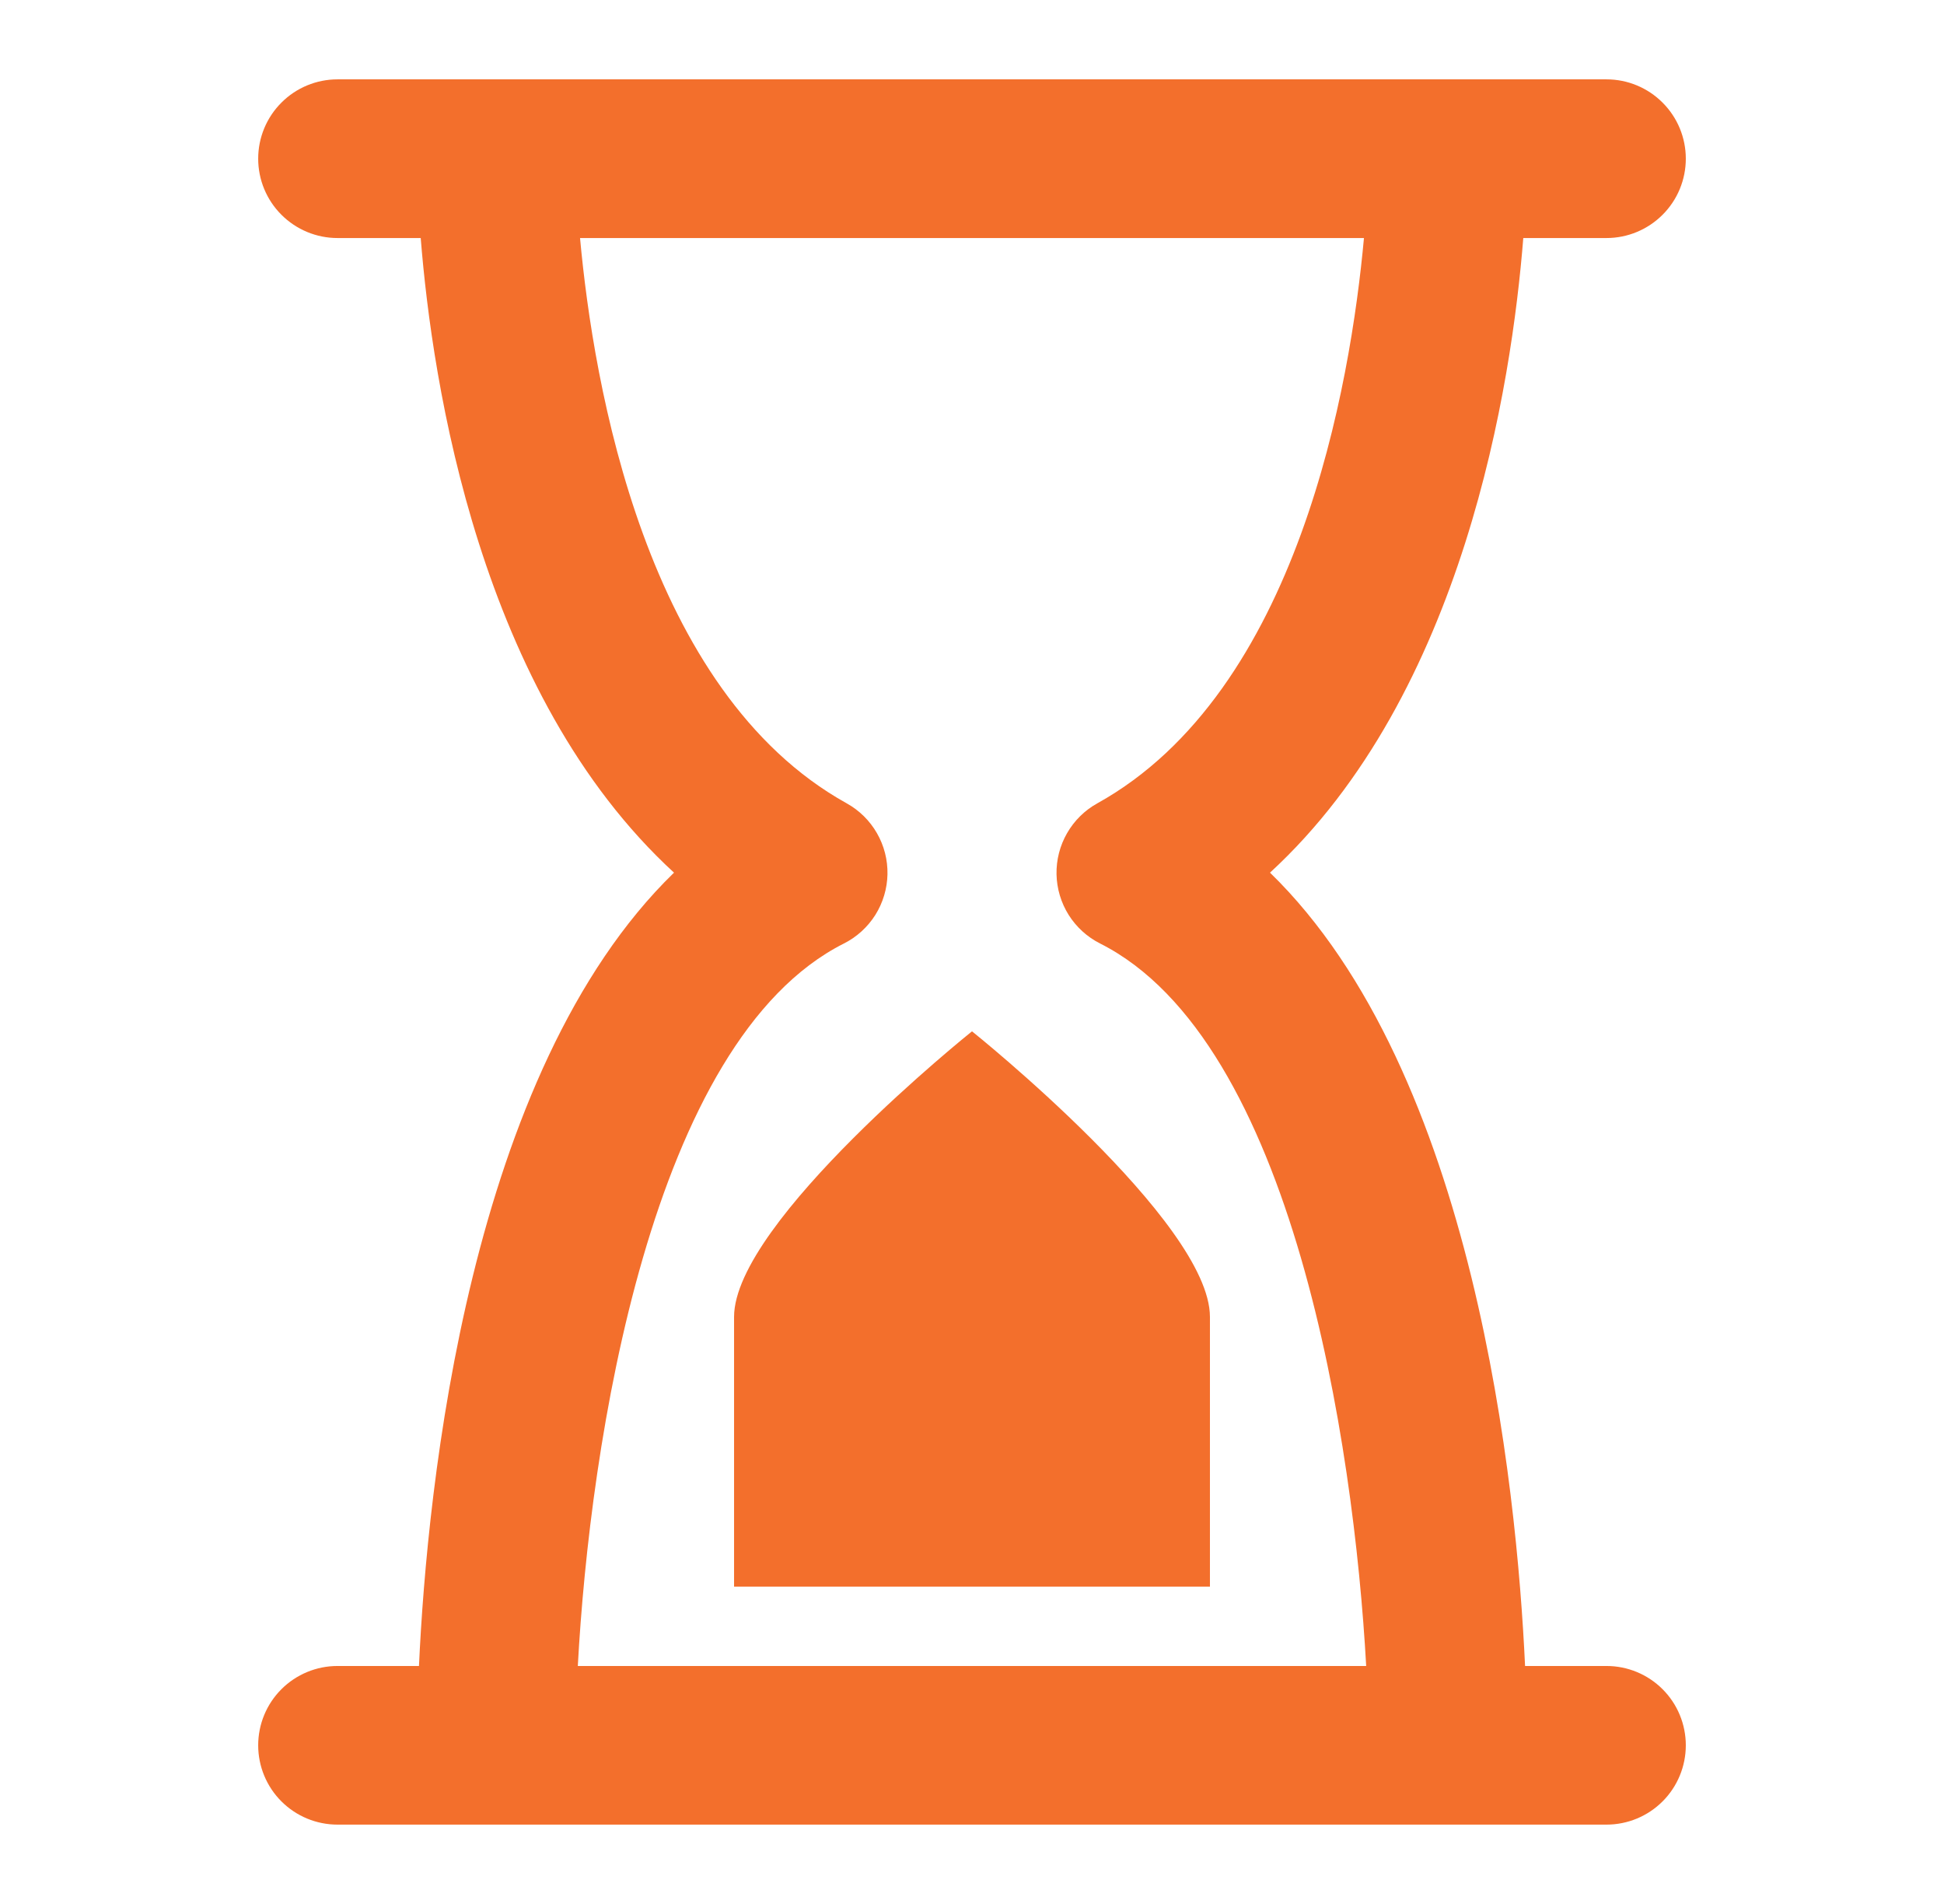 <svg width="48" height="47" viewBox="0 0 48 47" fill="none" xmlns="http://www.w3.org/2000/svg">
<path d="M39.667 5.876C40.186 5.876 40.684 5.669 41.051 5.302C41.419 4.935 41.625 4.437 41.625 3.917C41.625 3.398 41.419 2.9 41.051 2.533C40.684 2.165 40.186 1.959 39.667 1.959H8.333C7.814 1.959 7.316 2.165 6.949 2.533C6.581 2.9 6.375 3.398 6.375 3.917C6.375 4.437 6.581 4.935 6.949 5.302C7.316 5.669 7.814 5.876 8.333 5.876H10.388C10.674 9.471 11.843 17.136 16.642 21.542C11.58 26.46 10.55 36.688 10.345 41.126H8.333C7.814 41.126 7.316 41.332 6.949 41.699C6.581 42.066 6.375 42.565 6.375 43.084C6.375 43.603 6.581 44.102 6.949 44.469C7.316 44.836 7.814 45.042 8.333 45.042H39.667C40.186 45.042 40.684 44.836 41.051 44.469C41.419 44.102 41.625 43.603 41.625 43.084C41.625 42.565 41.419 42.066 41.051 41.699C40.684 41.332 40.186 41.126 39.667 41.126H37.656C37.45 36.692 36.42 26.464 31.358 21.542C36.157 17.132 37.327 9.467 37.612 5.876H39.667ZM27.094 19.831C26.783 20.003 26.525 20.258 26.348 20.566C26.17 20.875 26.08 21.226 26.087 21.582C26.094 21.937 26.198 22.285 26.387 22.586C26.577 22.887 26.845 23.131 27.163 23.291C31.935 25.696 33.429 35.65 33.733 41.126H14.267C14.563 35.642 16.065 25.696 20.837 23.291C21.155 23.131 21.423 22.887 21.613 22.586C21.802 22.285 21.906 21.937 21.913 21.582C21.92 21.226 21.83 20.875 21.652 20.566C21.475 20.258 21.217 20.003 20.906 19.831C15.934 17.071 14.653 9.487 14.322 5.876H33.678C33.347 9.487 32.066 17.071 27.094 19.831ZM24 25.459C24 25.459 29.875 30.159 29.875 32.509V39.167H18.125V32.509C18.125 30.159 24 25.459 24 25.459Z" fill="#F36F2C"/>
</svg>
